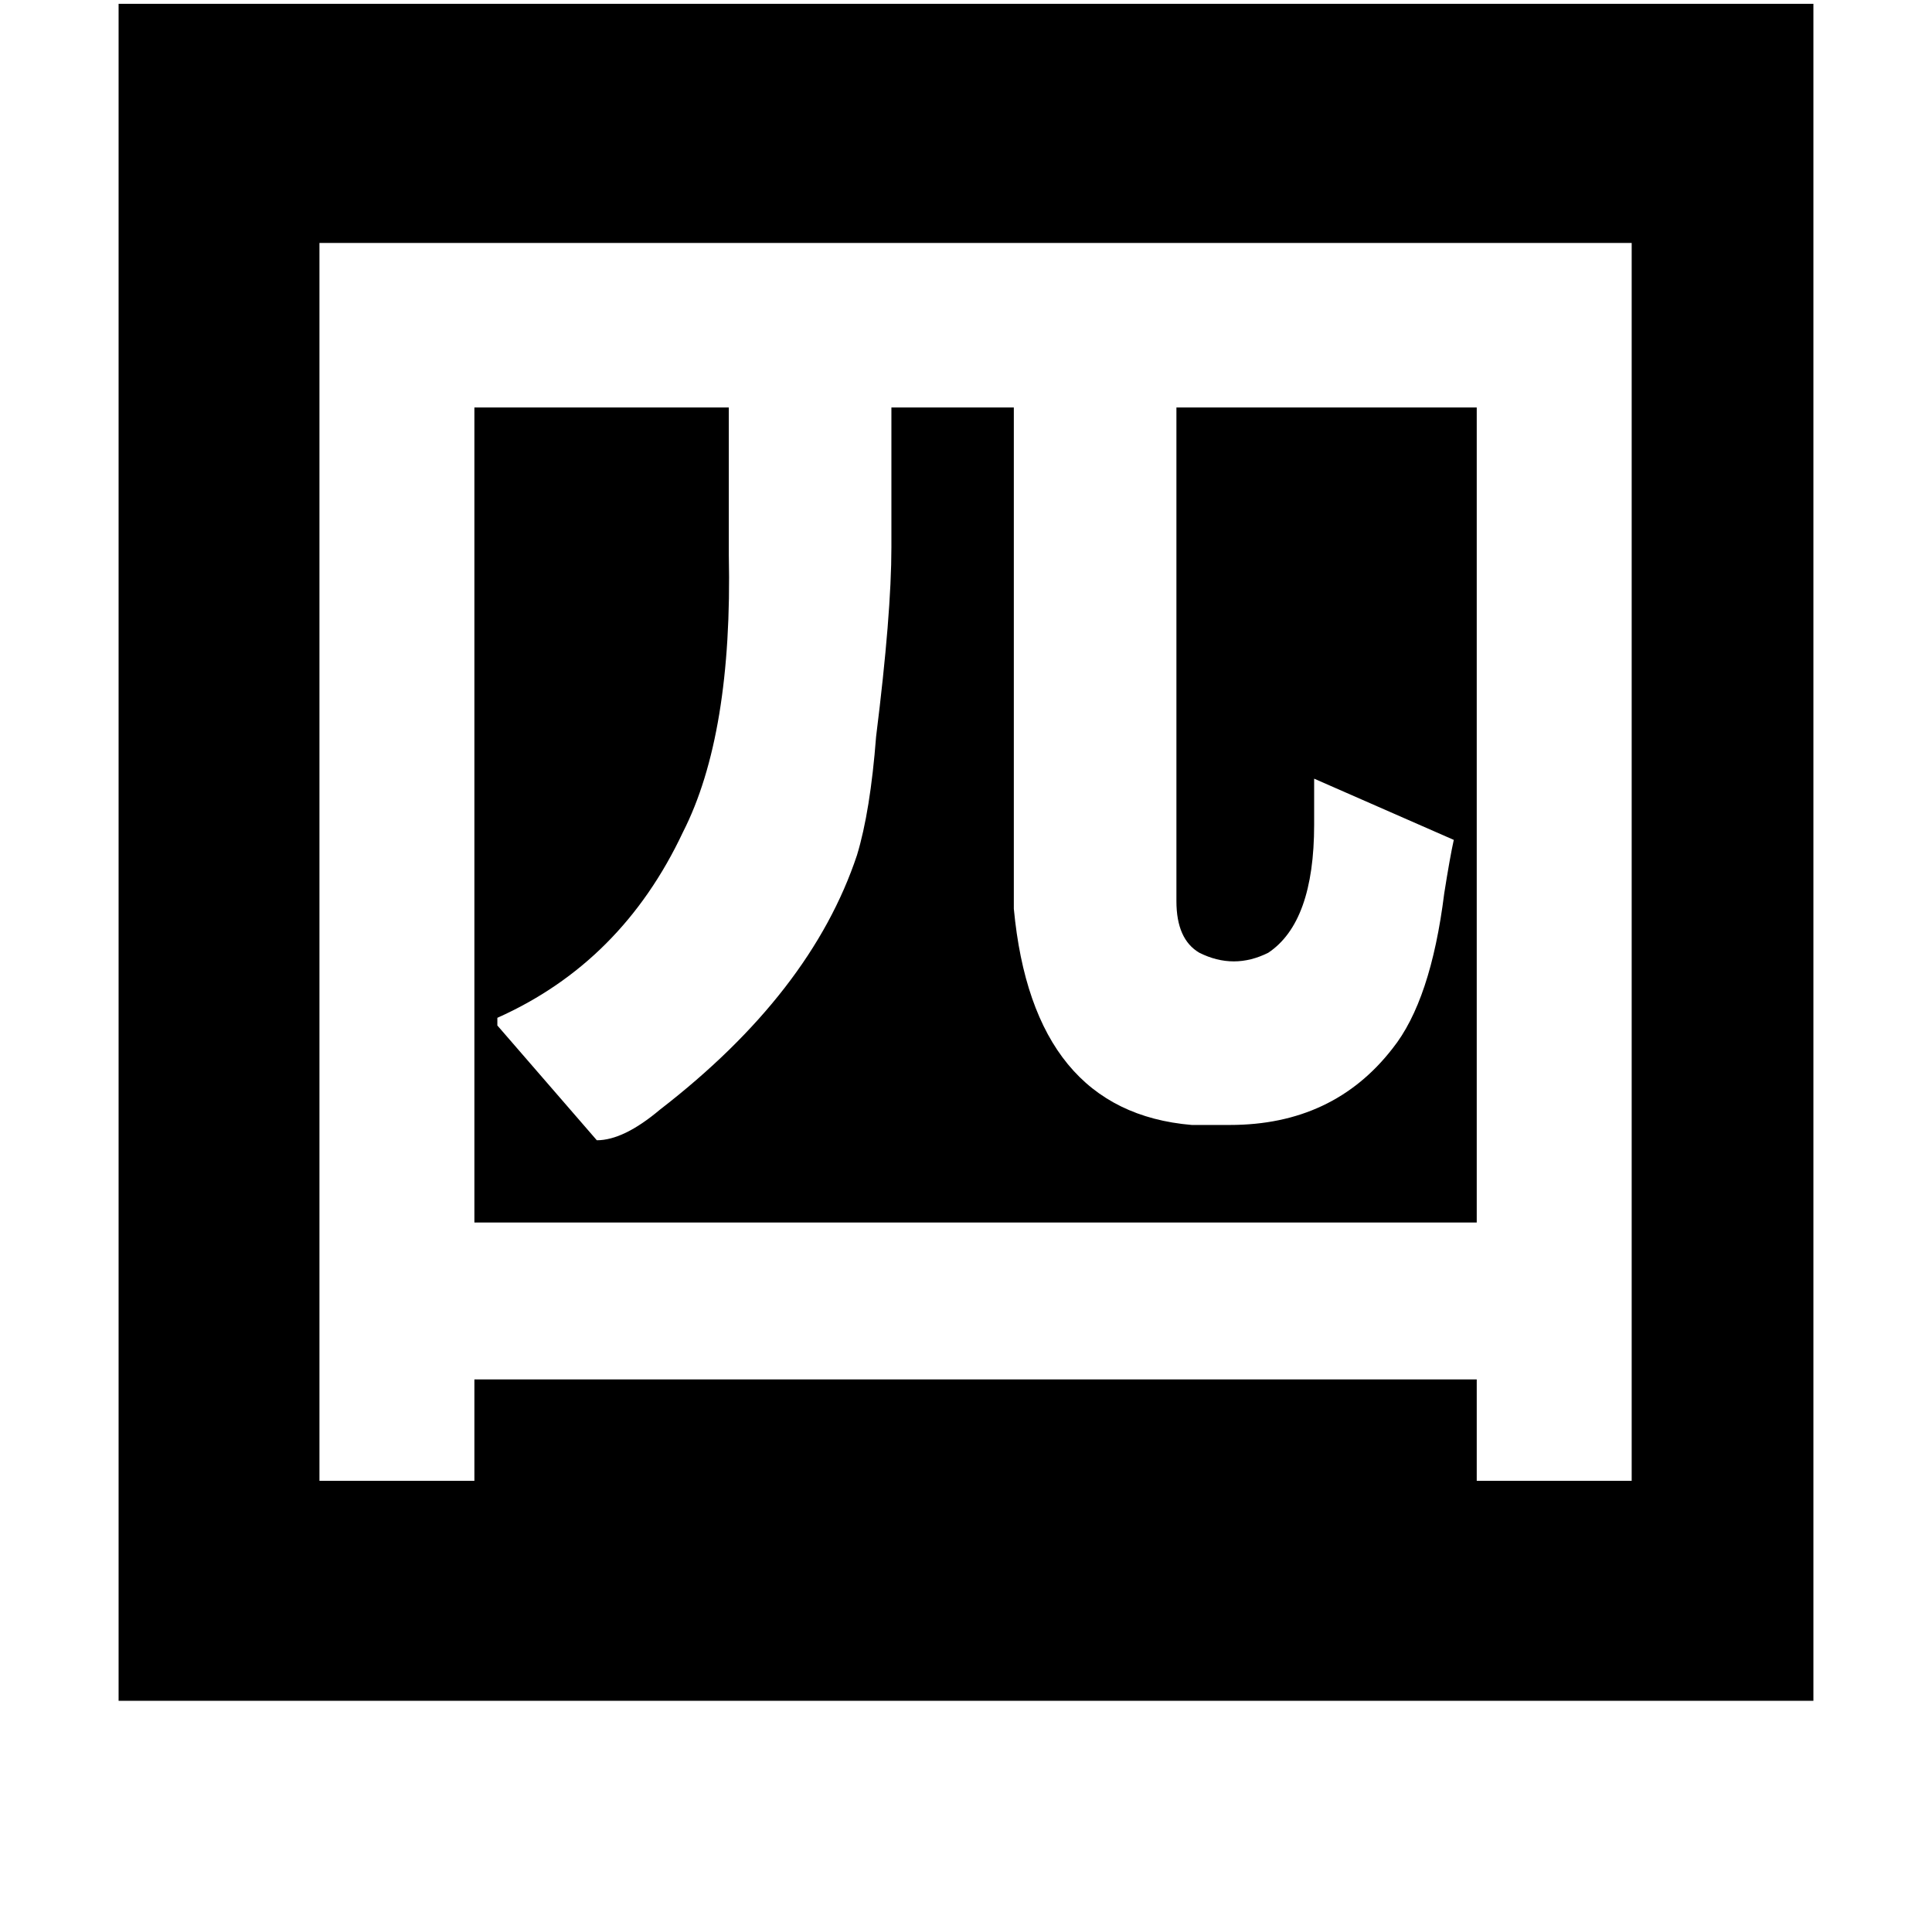 <?xml version="1.0" standalone="no"?>
<!DOCTYPE svg PUBLIC "-//W3C//DTD SVG 1.1//EN" "http://www.w3.org/Graphics/SVG/1.1/DTD/svg11.dtd" >
<svg xmlns="http://www.w3.org/2000/svg" xmlns:xlink="http://www.w3.org/1999/xlink" version="1.1" viewBox="-10 0 1010 1000">
   <path fill="currentColor"
d="M157 127v647h81v-53h524v53h81v-647h-686zM238 213v426h524v-426h-157v258q0 20 12 27q18 9 36 0q24 -16 24 -67v-24l73 32q-2 9 -5 28q-7 56 -27 81q-31 40 -85 40h-20q-83 -7 -93 -113v-262h-64v73q0 35 -8 99q-3 39 -10 62q-24 72 -103 133q-19 16 -33 16l-52 -60v-4
q65 -29 97 -97q26 -51 24 -145v-77h-133zM52 2h886v887h-886v-887z" />
</svg>
